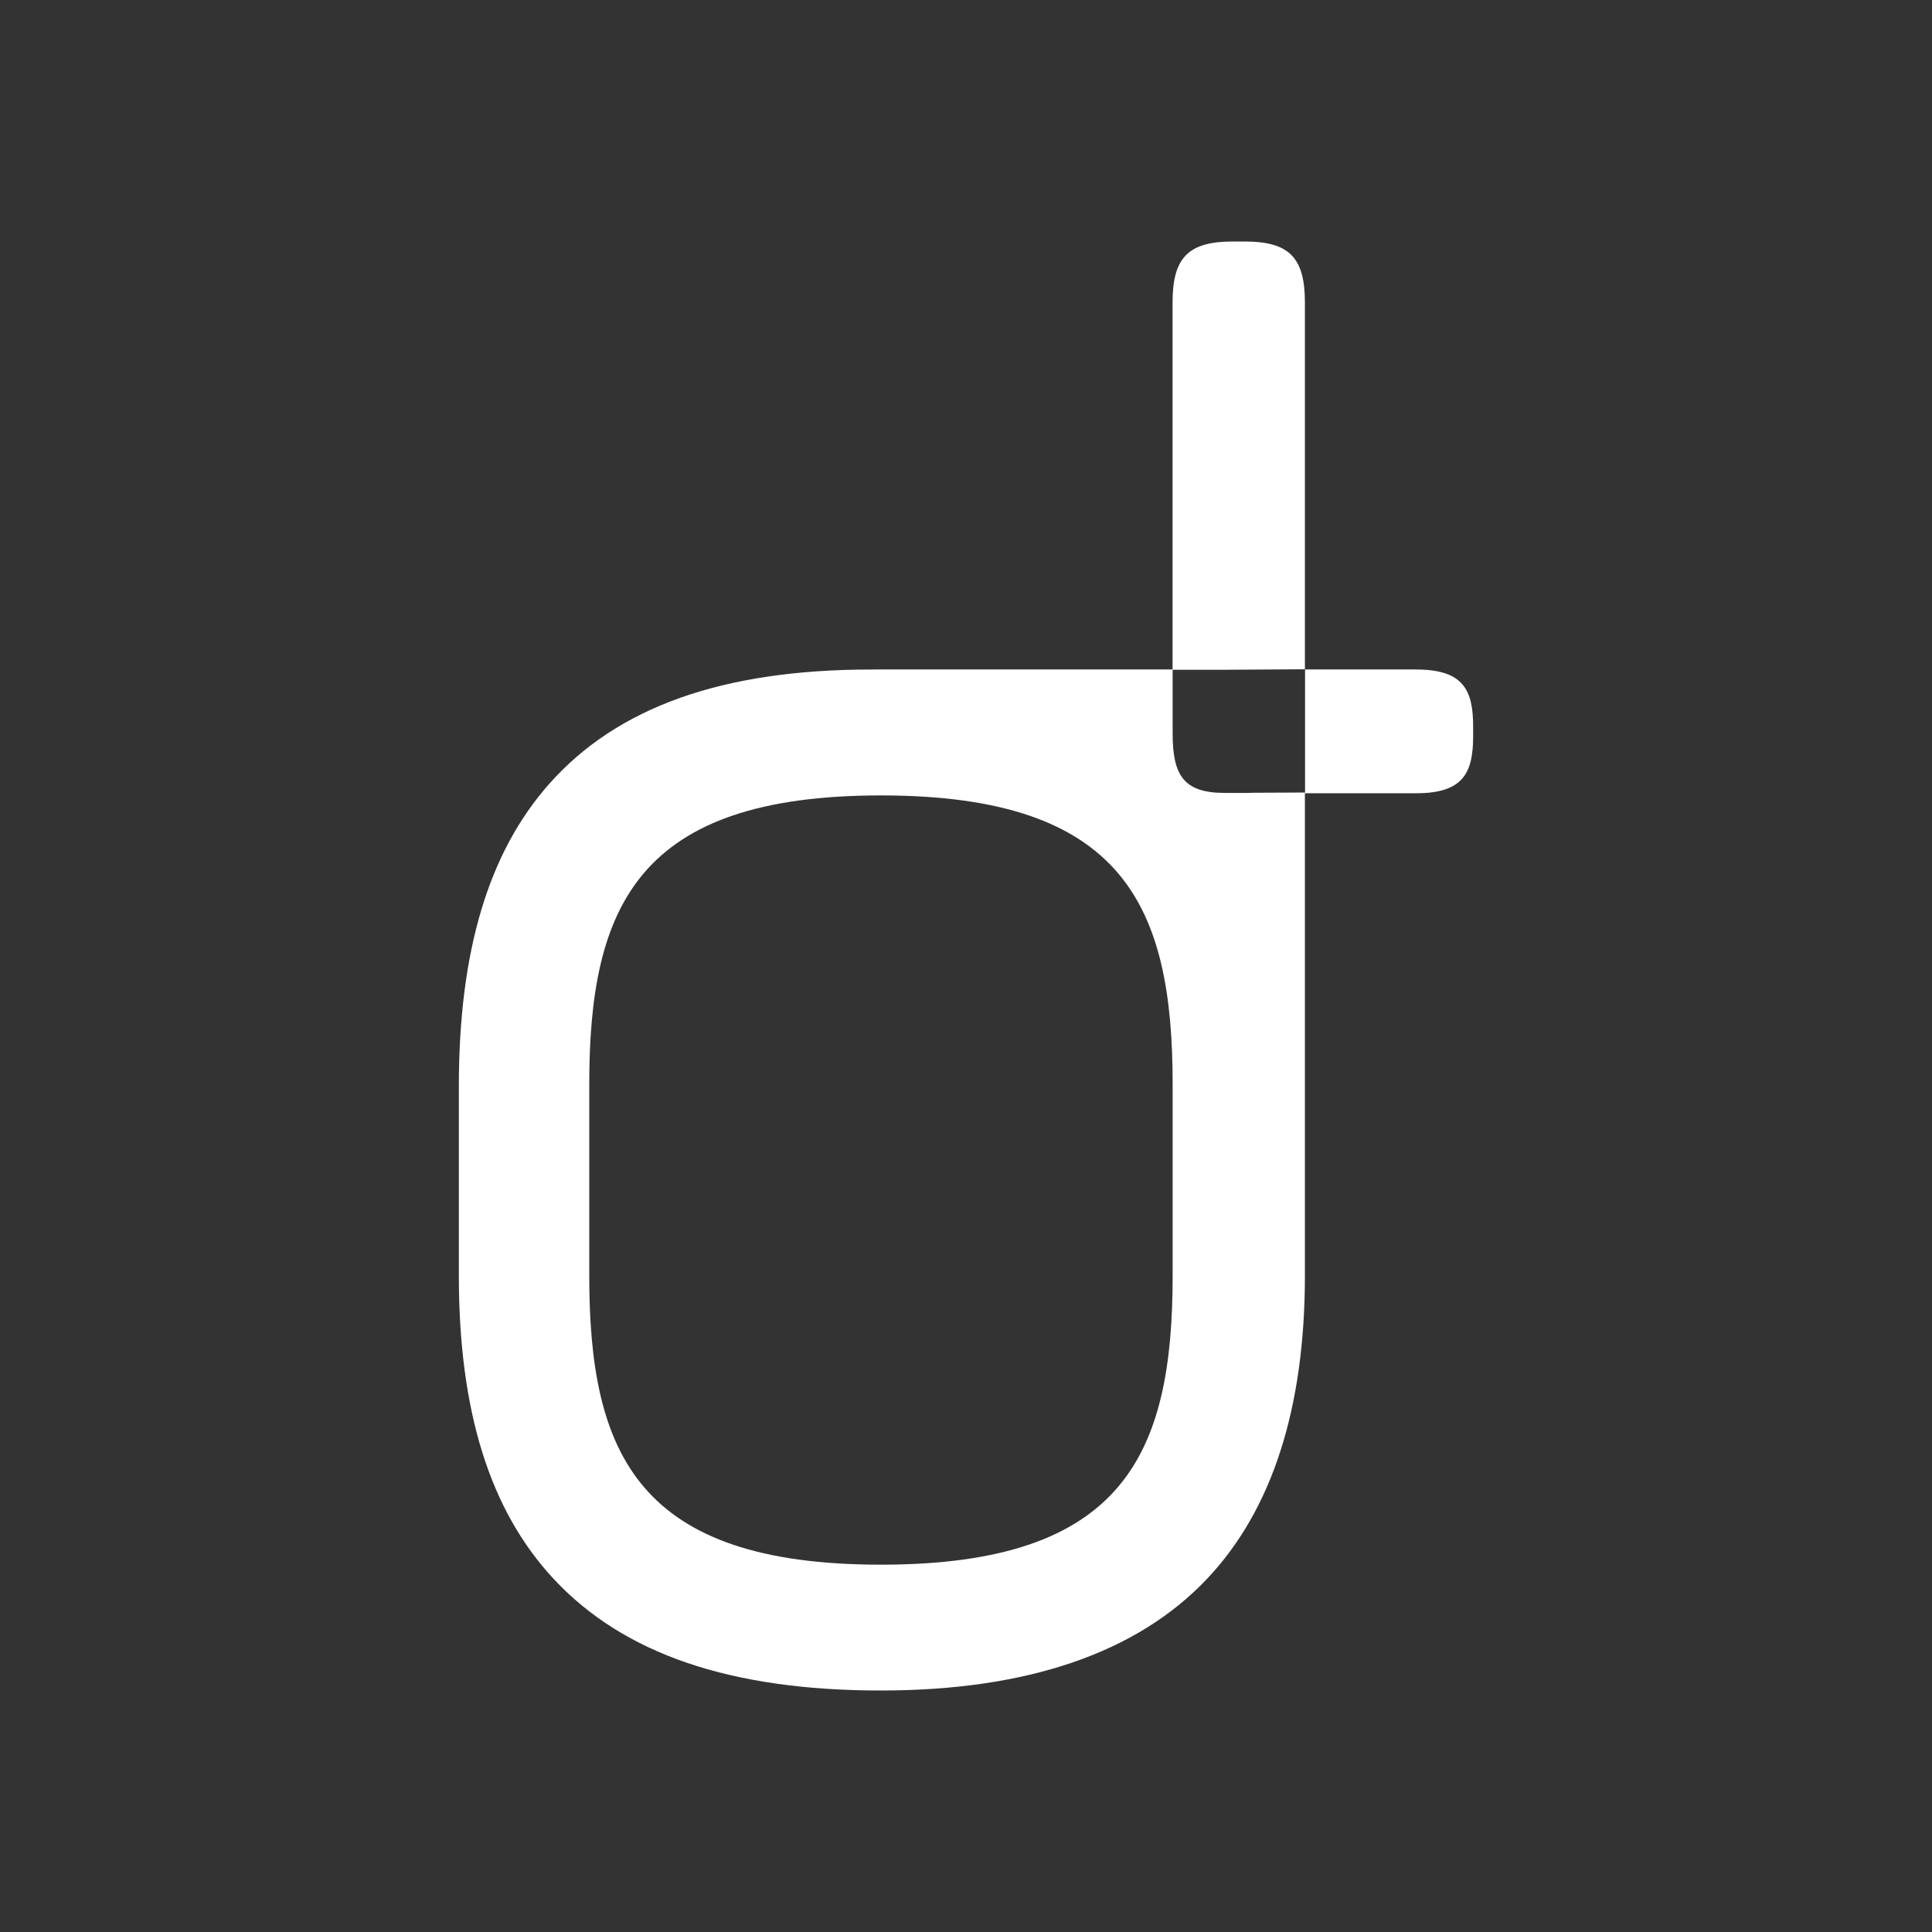 <svg xmlns="http://www.w3.org/2000/svg" width="24" height="24" fill="none" viewBox="0 0 24 24">
    <rect x="0" y="0" width="24" height="24" fill="#333333" stroke="none"/>
    <path fill="#fff" d="M14.567 15.848c0 2.216-.606 3.589-3.624 3.589-3.017 0-3.623-1.373-3.623-3.589v-2.38c0-2.214.606-3.587 3.623-3.587s3.624 1.373 3.624 3.588zm3.027-7.532h-1.382v1.529l-.64.003-.076.002h-.281c-.513 0-.648-.22-.648-.74v-.79h.658l.985-.006V3.757c0-.559-.196-.757-.75-.757h-.144c-.553 0-.75.198-.75.757v4.559h-3.623l-.081.001h-.039c-1.845 0-3.153.465-4 1.42-.756.853-1.123 2.081-1.123 3.756v2.355c0 1.682.385 2.914 1.177 3.765.868.933 2.198 1.387 4.066 1.387 1.816 0 3.18-.466 4.05-1.386.808-.852 1.217-2.119 1.217-3.766V9.854h1.384c.59 0 .706-.261.706-.713V9.03c0-.452-.115-.713-.706-.713"/>
</svg>
